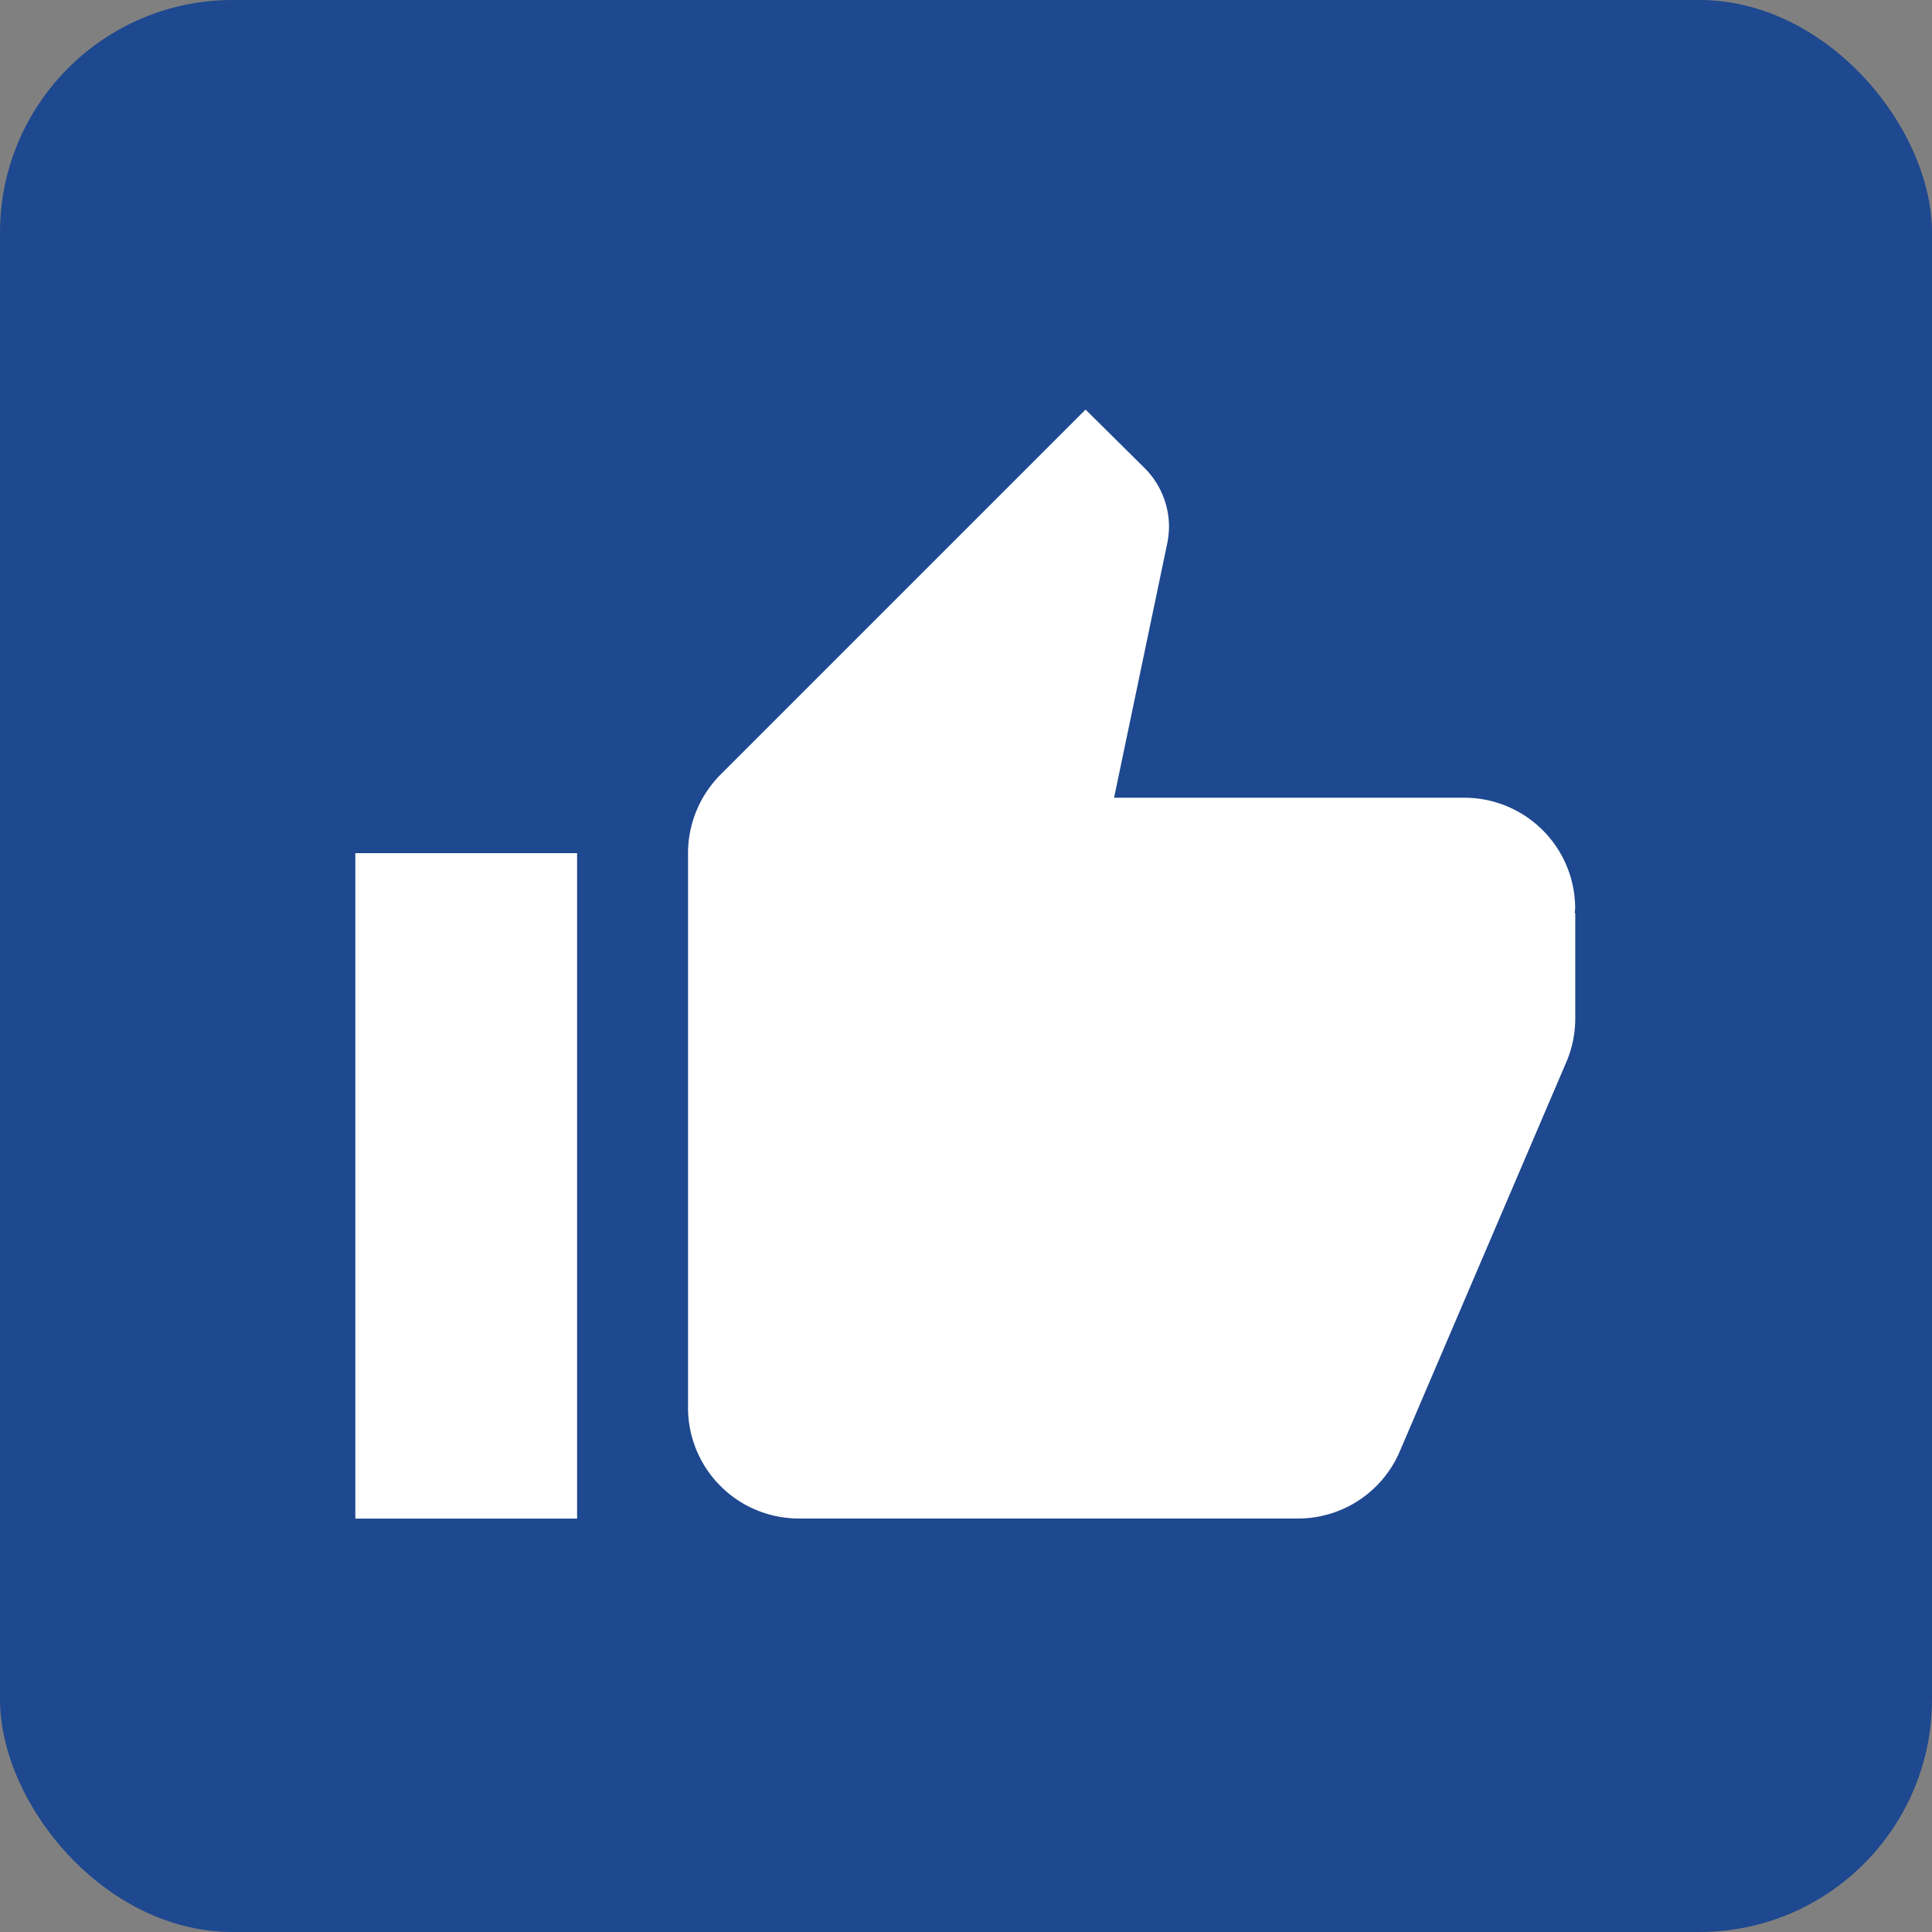 <svg xmlns="http://www.w3.org/2000/svg" viewBox="0 0 286 286"><rect x="0" y="0" width="286" height="286" fill="#808080" stroke="none"/><defs><style>.cls-1{fill:#1e488f;}.cls-2{fill:#fff;}</style></defs><title>Element 1</title><g id="Ebene_2" data-name="Ebene 2"><g id="Ebene_1-2" data-name="Ebene 1"><rect class="cls-1" width="286" height="286" rx="34.44" ry="34.44"/><path class="cls-2" d="M52.6,224.8H85.43V126.3H52.6Zm180.58-90.29a16.41,16.41,0,0,0-16.42-16.42H164.92l7.84-37.51a13.13,13.13,0,0,0,.29-2.59,12.28,12.28,0,0,0-3.61-8.7l-8.74-8.66-54.05,54.05a16.52,16.52,0,0,0-4.8,11.61v82.08a16.41,16.41,0,0,0,16.42,16.42h73.87a16.37,16.37,0,0,0,15.1-10L232,156.91a16.41,16.41,0,0,0,1.19-6V135.2l-.08-.08Z"/></g></g></svg>